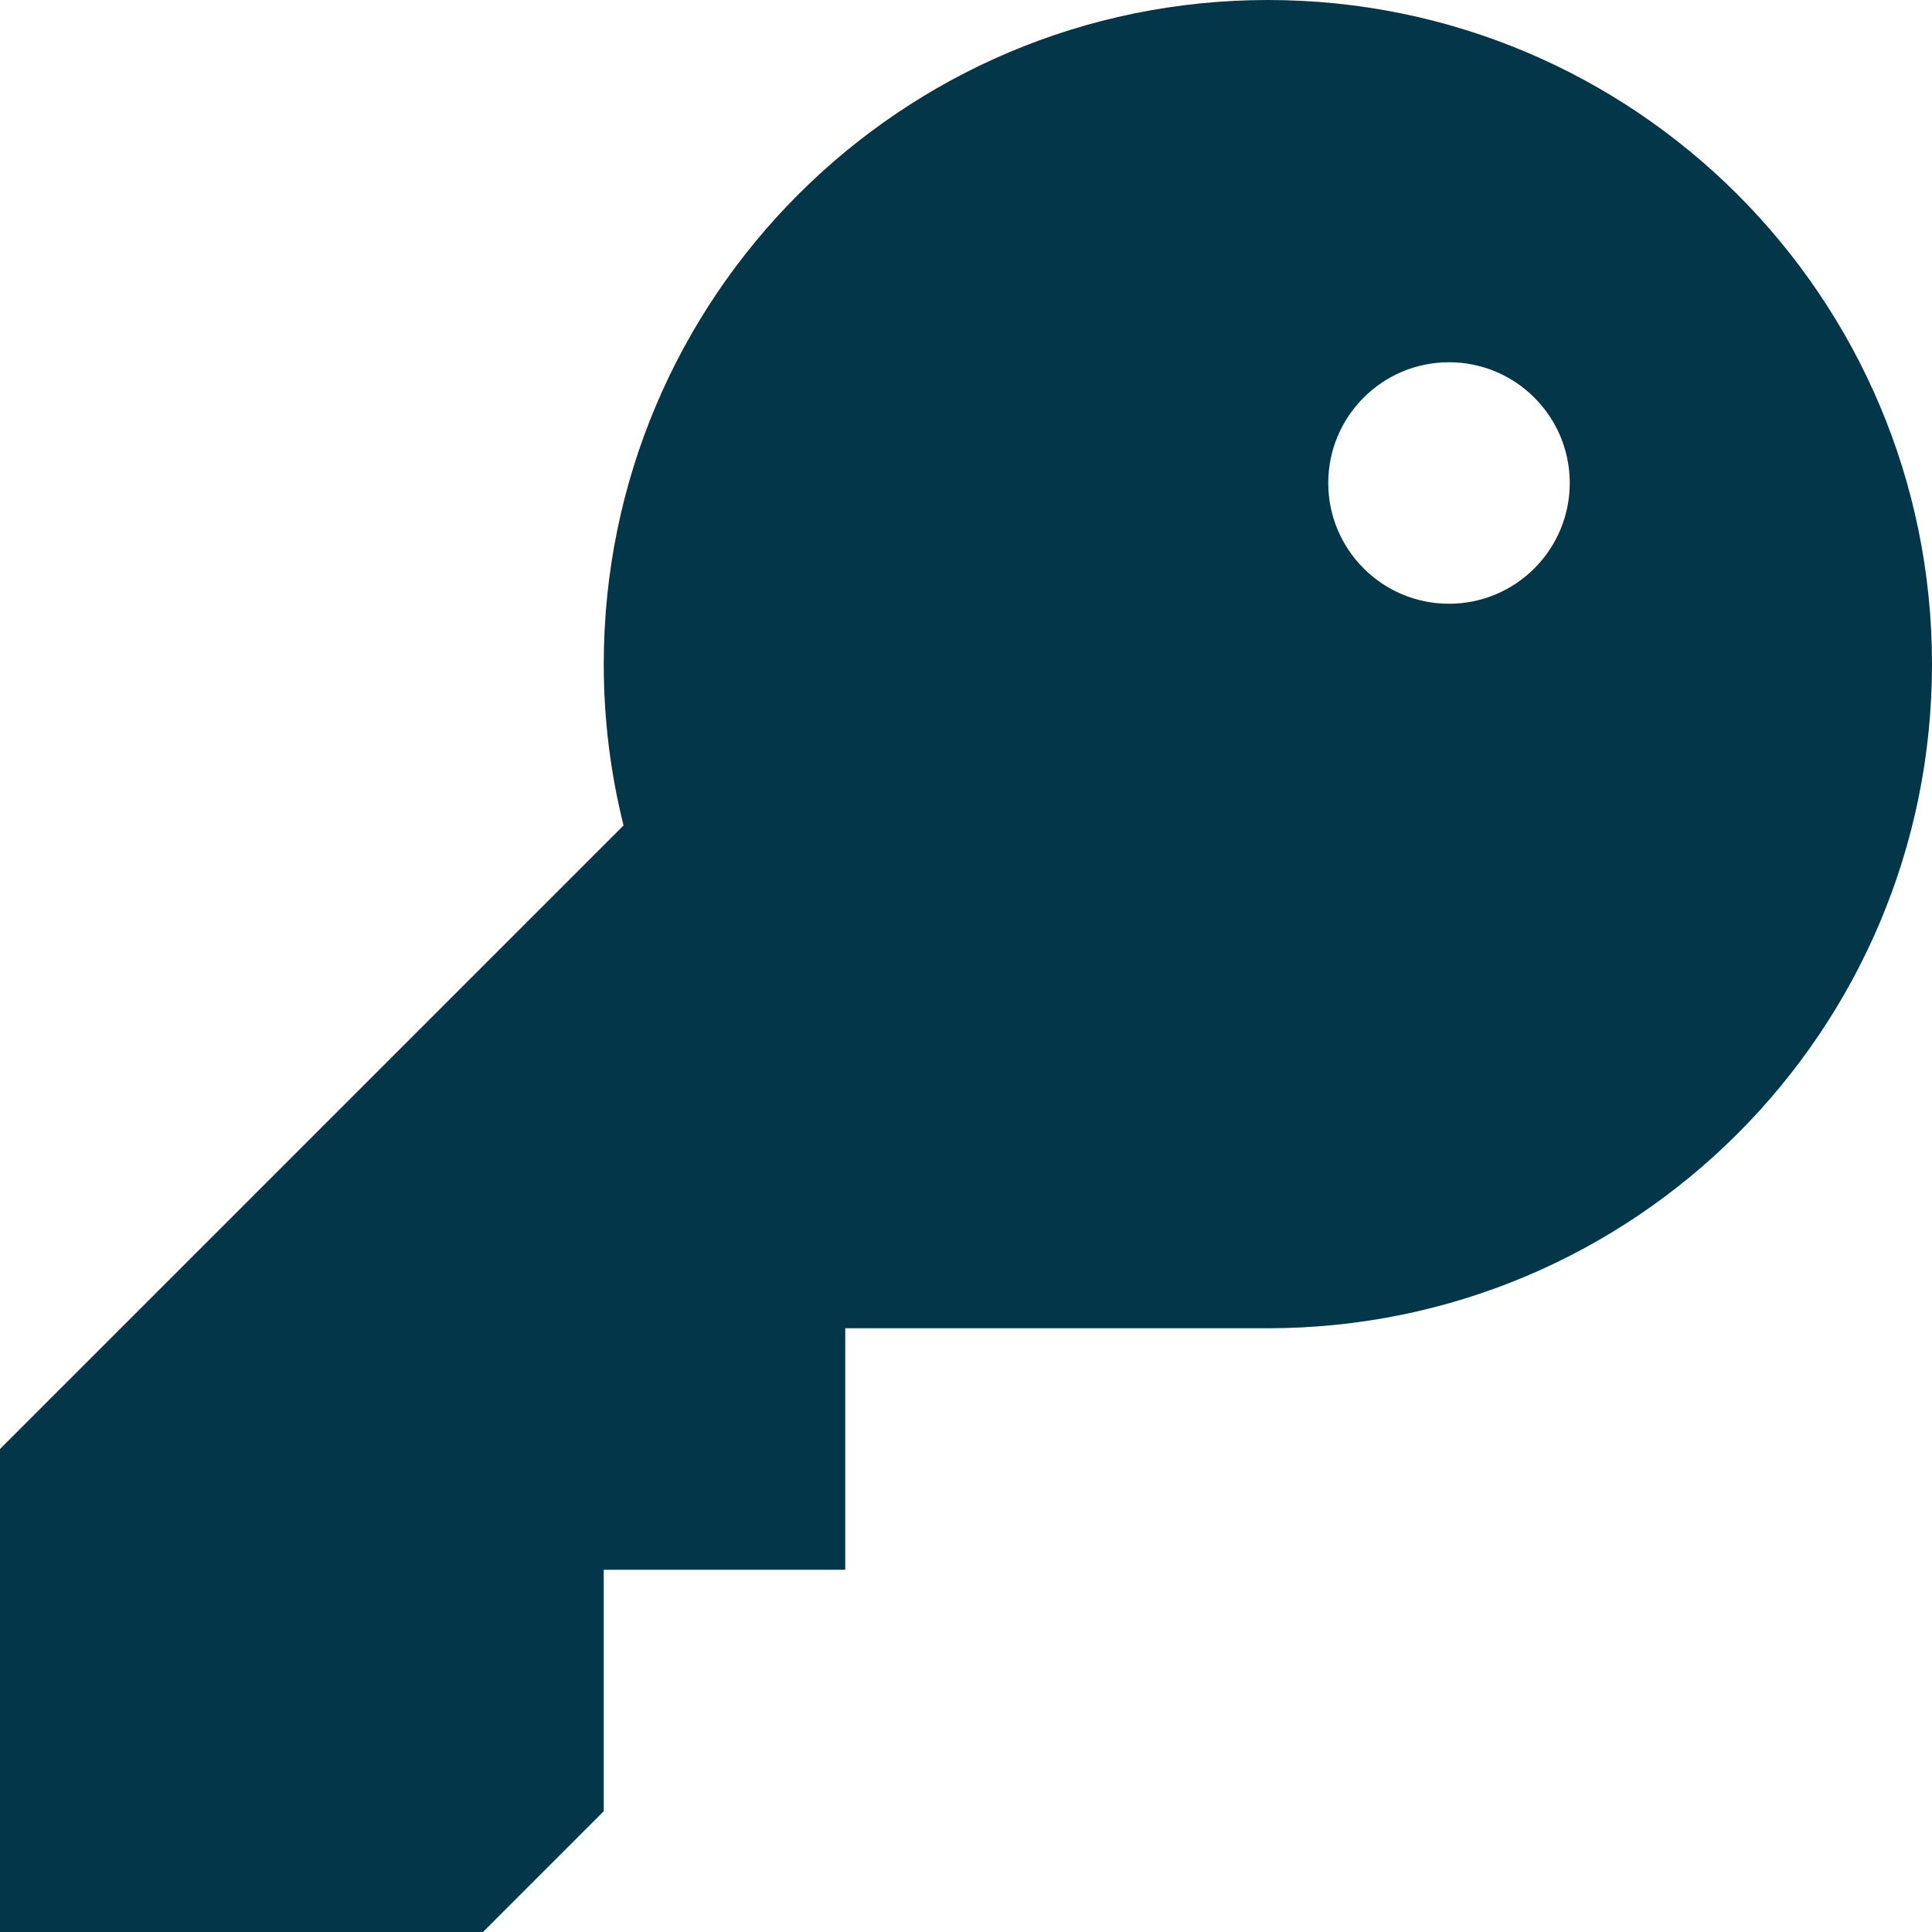 <?xml version="1.0" encoding="utf-8"?><!-- Uploaded to: SVG Repo, www.svgrepo.com, Generator: SVG Repo Mixer Tools -->
<svg width="800px" height="800px" viewBox="0 0 16 16" fill="#04364A" xmlns="http://www.w3.org/2000/svg">
<path fill-rule="evenodd" clip-rule="evenodd" d="M16 5.5C16 8.538 13.538 11 10.5 11H7V13H5V15L4 16H0V12L5.164 6.836C5.057 6.409 5 5.961 5 5.5C5 2.462 7.462 0 10.5 0C13.538 0 16 2.462 16 5.5ZM13 4C13 4.552 12.552 5 12 5C11.448 5 11 4.552 11 4C11 3.448 11.448 3 12 3C12.552 3 13 3.448 13 4Z" fill="#04364A"/>
</svg>
